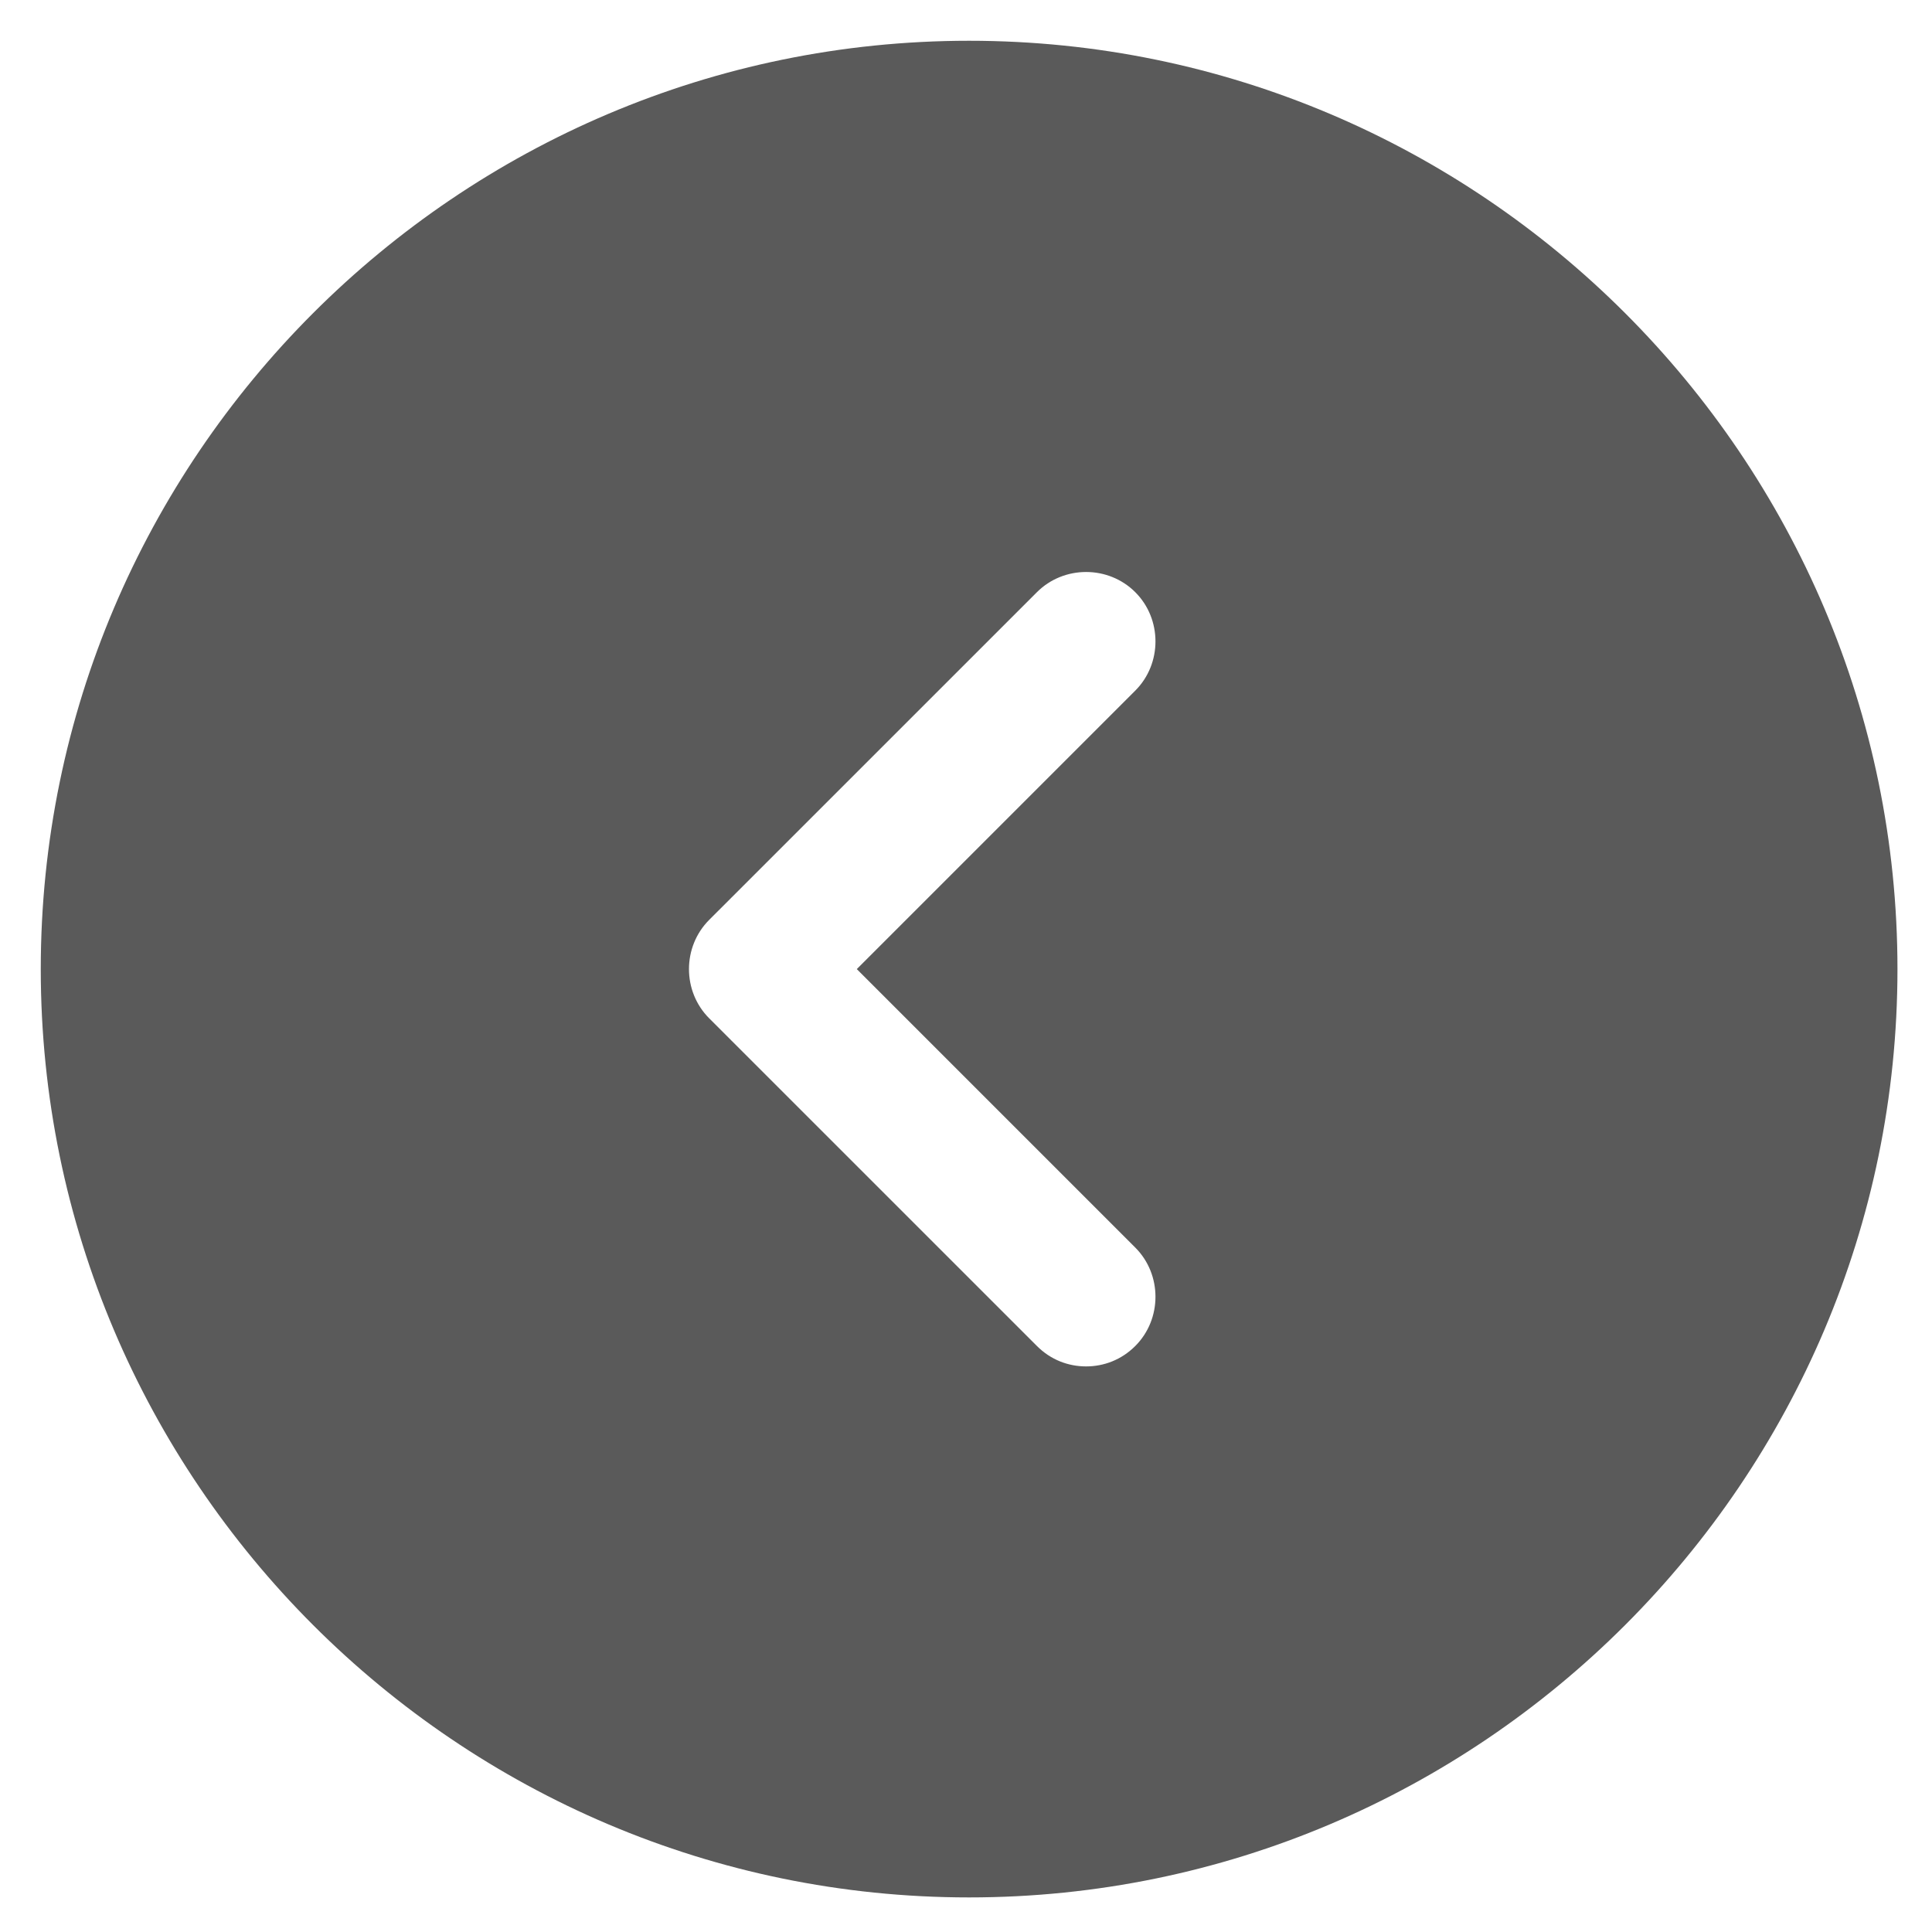 <svg width="40" height="40" viewBox="0 0 40 40" fill="none" xmlns="http://www.w3.org/2000/svg">
<path d="M20.064 0.844C9.474 0.844 0.844 9.474 0.844 20.064C0.844 30.654 9.474 39.284 20.064 39.284C30.655 39.284 39.285 30.654 39.285 20.064C39.285 9.474 30.655 0.844 20.064 0.844ZM23.505 25.83C24.062 26.387 24.062 27.31 23.505 27.867C23.217 28.156 22.851 28.29 22.486 28.29C22.121 28.29 21.756 28.156 21.468 27.867L14.683 21.083C14.125 20.525 14.125 19.603 14.683 19.045L21.468 12.261C22.025 11.703 22.948 11.703 23.505 12.261C24.062 12.818 24.062 13.741 23.505 14.298L17.739 20.064L23.505 25.83Z" fill="#5A5A5A"/>
</svg>
